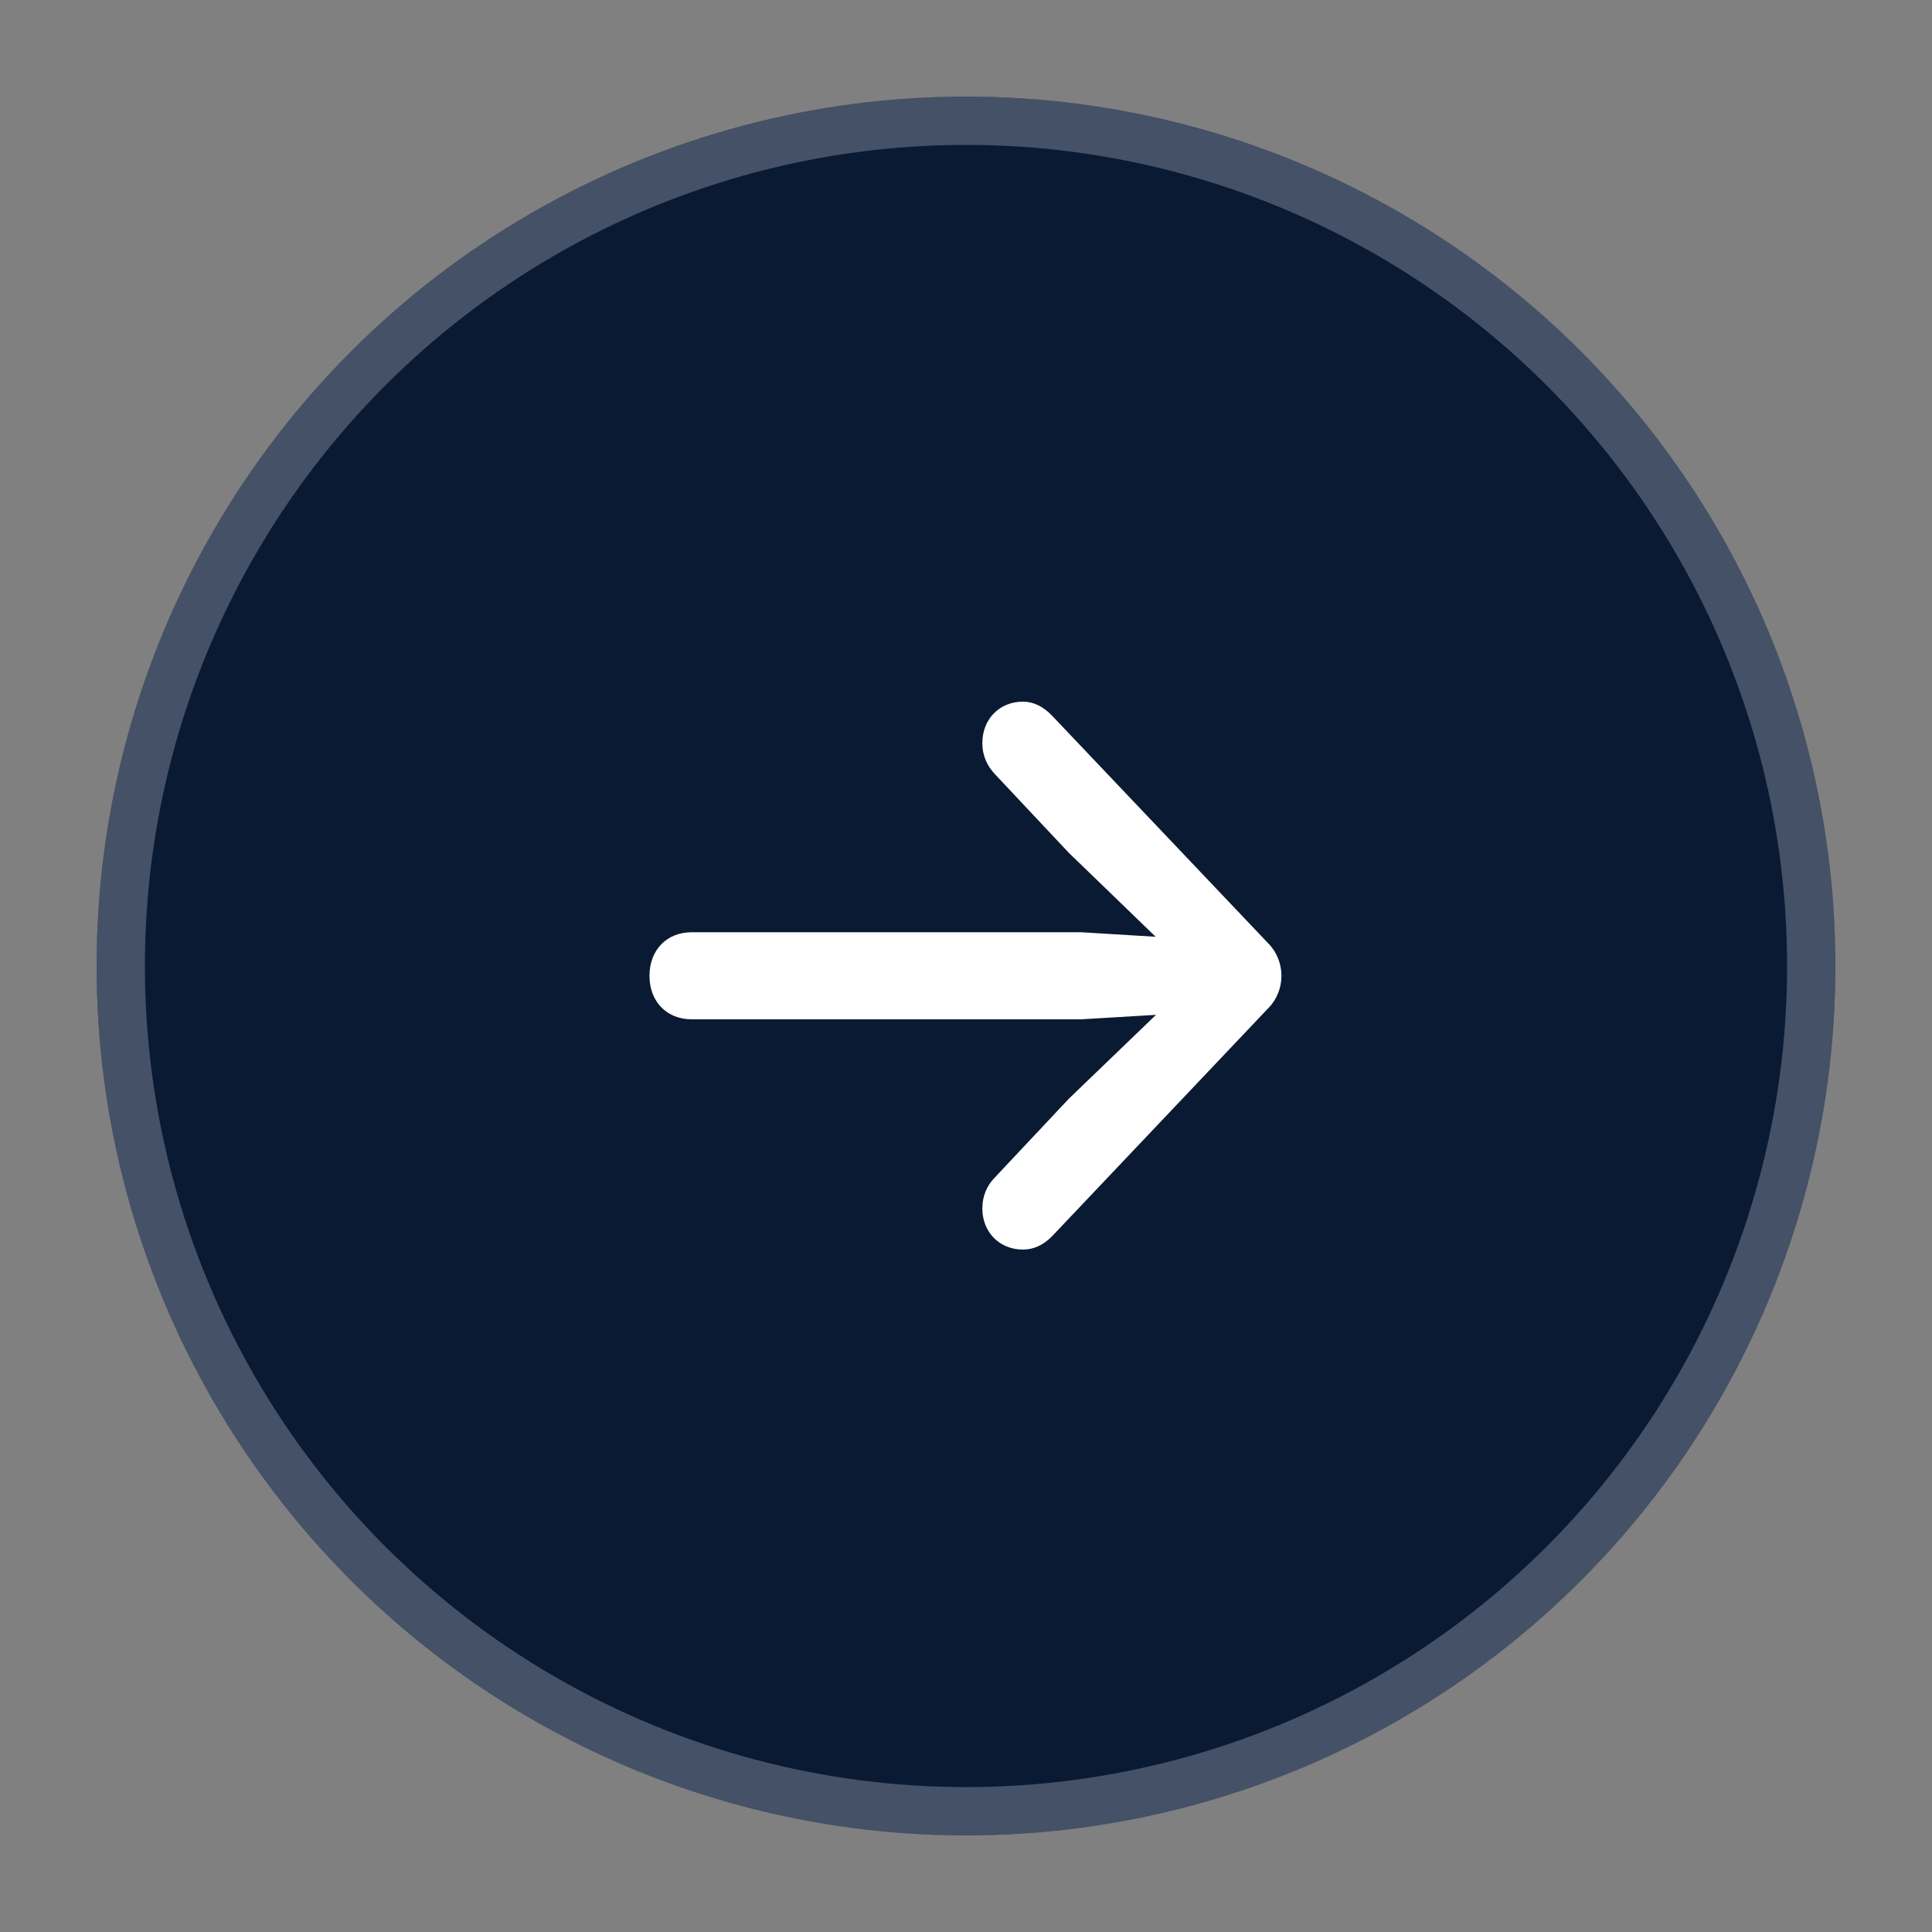 <svg width="40" height="40" viewBox="0 0 40 40" fill="none" xmlns="http://www.w3.org/2000/svg">
<rect x="0" y="0" width="40" height="40" fill="#808080" stroke="none"/>
<circle cx="20" cy="20" r="18" fill="#0A1A33"/>
<circle cx="20" cy="20" r="17.5" stroke="#CBD4E1" stroke-opacity="0.3"/>
<path d="M26.531 20.203C26.531 19.958 26.436 19.712 26.265 19.539L21.787 14.823C21.596 14.621 21.391 14.527 21.179 14.527C20.686 14.527 20.338 14.895 20.338 15.386C20.338 15.645 20.44 15.861 20.598 16.027L22.129 17.657L23.927 19.395L22.382 19.301H14.322C13.803 19.301 13.447 19.669 13.447 20.203C13.447 20.736 13.803 21.104 14.322 21.104H22.382L23.934 21.011L22.129 22.748L20.598 24.378C20.44 24.537 20.338 24.753 20.338 25.02C20.338 25.503 20.686 25.871 21.179 25.871C21.391 25.871 21.596 25.785 21.78 25.597L26.265 20.866C26.436 20.693 26.531 20.448 26.531 20.203Z" fill="white"/>
</svg>
